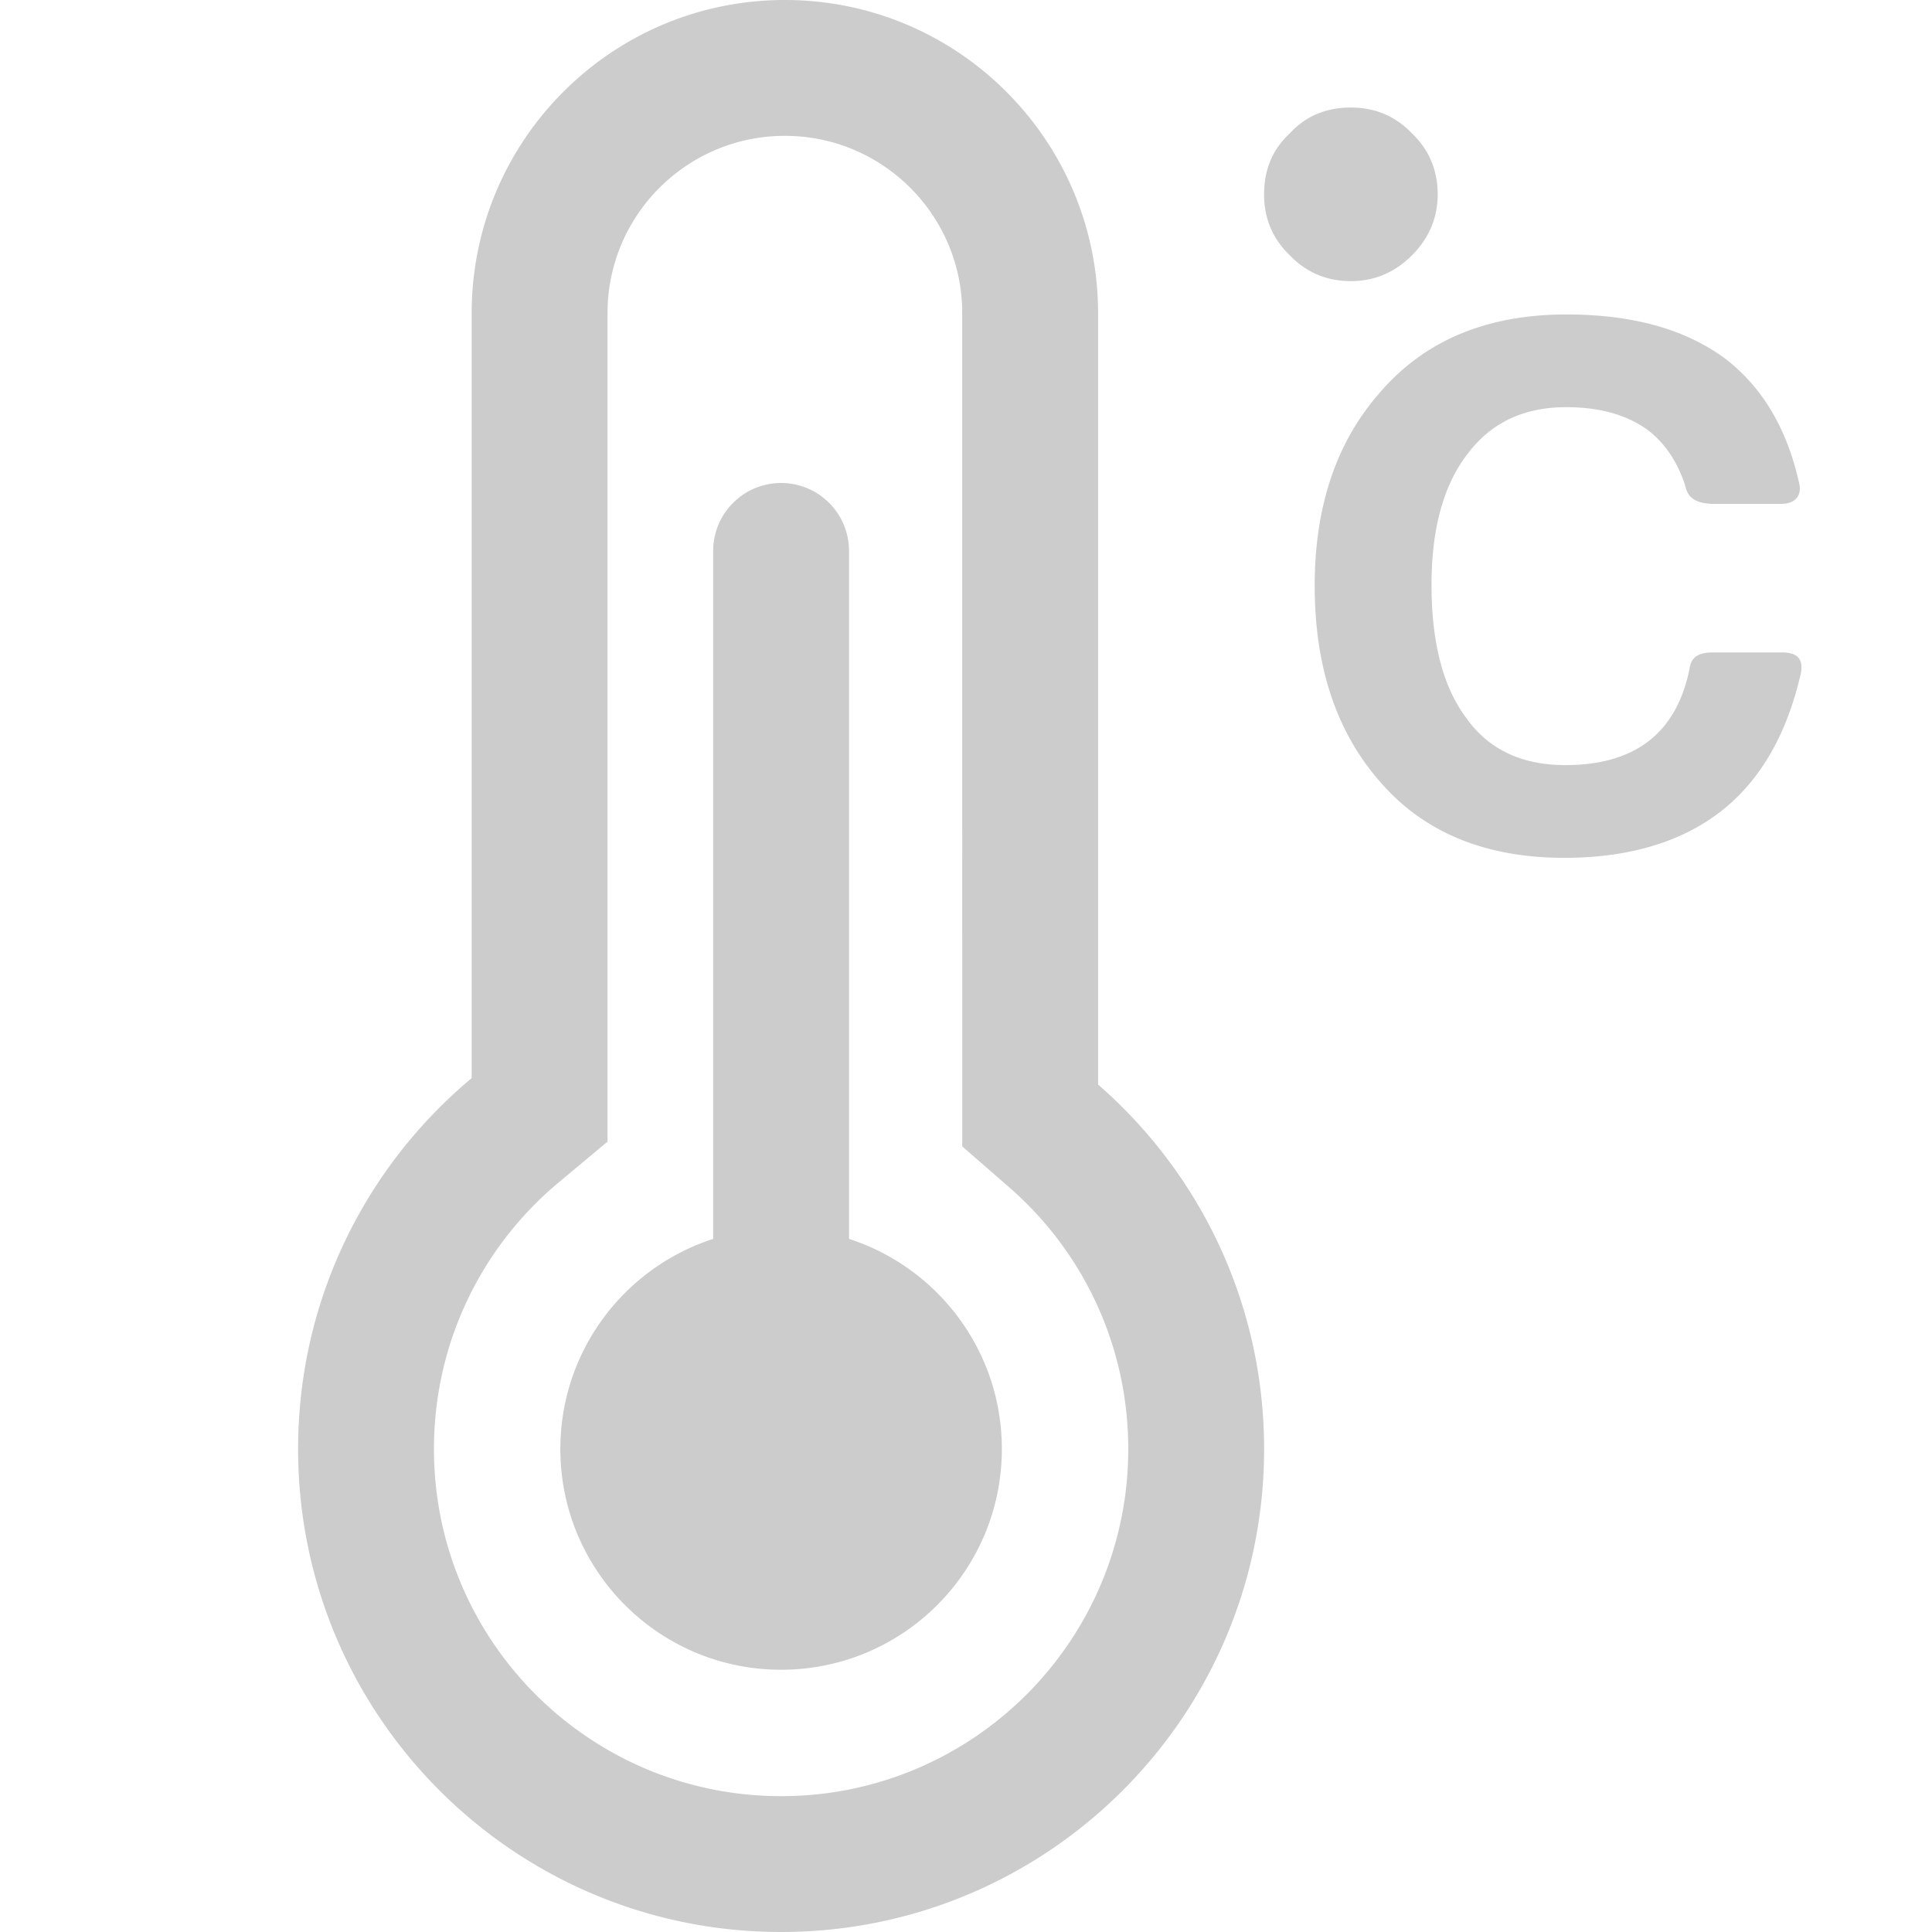 <?xml version="1.0" standalone="no"?><!DOCTYPE svg PUBLIC "-//W3C//DTD SVG 1.1//EN"
        "http://www.w3.org/Graphics/SVG/1.1/DTD/svg11.dtd">
<svg t="1646126690270" class="icon" viewBox="0 0 1024 1024" version="1.1" xmlns="http://www.w3.org/2000/svg"
     p-id="59654" width="16" height="16" xmlns:xlink="http://www.w3.org/1999/xlink">
    <defs>
        <style>
            .heat{fill: #ccc;}
        </style>
    </defs>
    <path class="heat" d="M416 0c91.68 0 166 74.32 166 166l0.005 408.836C635.921 621.77 670 690.905 670 768c0 141.385-114.615 256-256 256S158 909.385 158 768c0-78.986 35.772-149.618 91.999-196.578L250 166C250 74.32 324.32 0 416 0z m0 72c-51.396 0-93.157 41.248-93.987 92.446L322 166l-0.002 439.098-25.846 21.586C254.472 661.494 230 712.674 230 768c0 101.62 82.38 184 184 184s184-82.38 184-184c0-53.461-22.836-103.063-62.074-137.809l-1.194-1.048-24.726-21.524L510 166c0-51.915-42.085-94-94-94z m-2 184c19.882 0 36 16.118 36 36l0.002 364.644C497.004 671.828 531 715.944 531 768c0 64.617-52.383 117-117 117-64.617 0-117-52.383-117-117 0-52.056 33.997-96.173 81-111.357V292c0-19.882 16.118-36 36-36z m416.187-89.33c35.46 0 63.511 7.927 84.682 23.78 19.522 15.213 32.618 37.27 38.904 66.554 0.701 3.267 0 10.07-10.026 10.07h-35.192c-10.685 0-13.57-4.135-14.83-7.732l-0.099-0.295a19.188 19.188 0 0 1-0.093-0.291l-0.088-0.288c-0.298-1-0.502-1.925-0.762-2.662-4.143-11.773-10.413-20.795-18.568-27.308-11.114-8.456-25.933-12.683-43.928-12.683-22.23 0-39.695 7.927-52.397 24.837-12.702 16.381-19.053 39.633-19.053 69.225 0 30.121 5.822 53.901 18.524 70.811 11.644 16.382 29.11 24.837 52.397 24.837 36.77 0 58.502-16.78 65.602-49.936 0.667-3.115 0.667-9.778 12.364-9.778h36.992c13.734 0 10.051 10.548 8.795 15.52-7.39 29.255-20.525 51.56-39.072 66.917-21.17 17.439-49.75 26.422-85.21 26.422-42.341 0-75.156-13.74-98.443-41.218-22.758-26.422-33.873-60.771-33.873-103.046 0-41.219 11.115-75.039 33.344-100.932 23.816-28.536 57.16-42.804 100.03-42.804zM716 57c12.578 0 23.36 4.313 32.344 13.656C757.328 79.281 762 90.062 762 103c0 12.578-4.672 23.36-13.656 32.344C739.359 144.328 728.578 149 716 149c-12.938 0-23.719-4.672-32.344-13.656C674.313 126.359 670 115.578 670 103c0-12.938 4.313-23.719 13.656-32.344C692.281 61.312 703.063 57 716 57z"
          fill="#262A30" p-id="59655"></path>
</svg>
